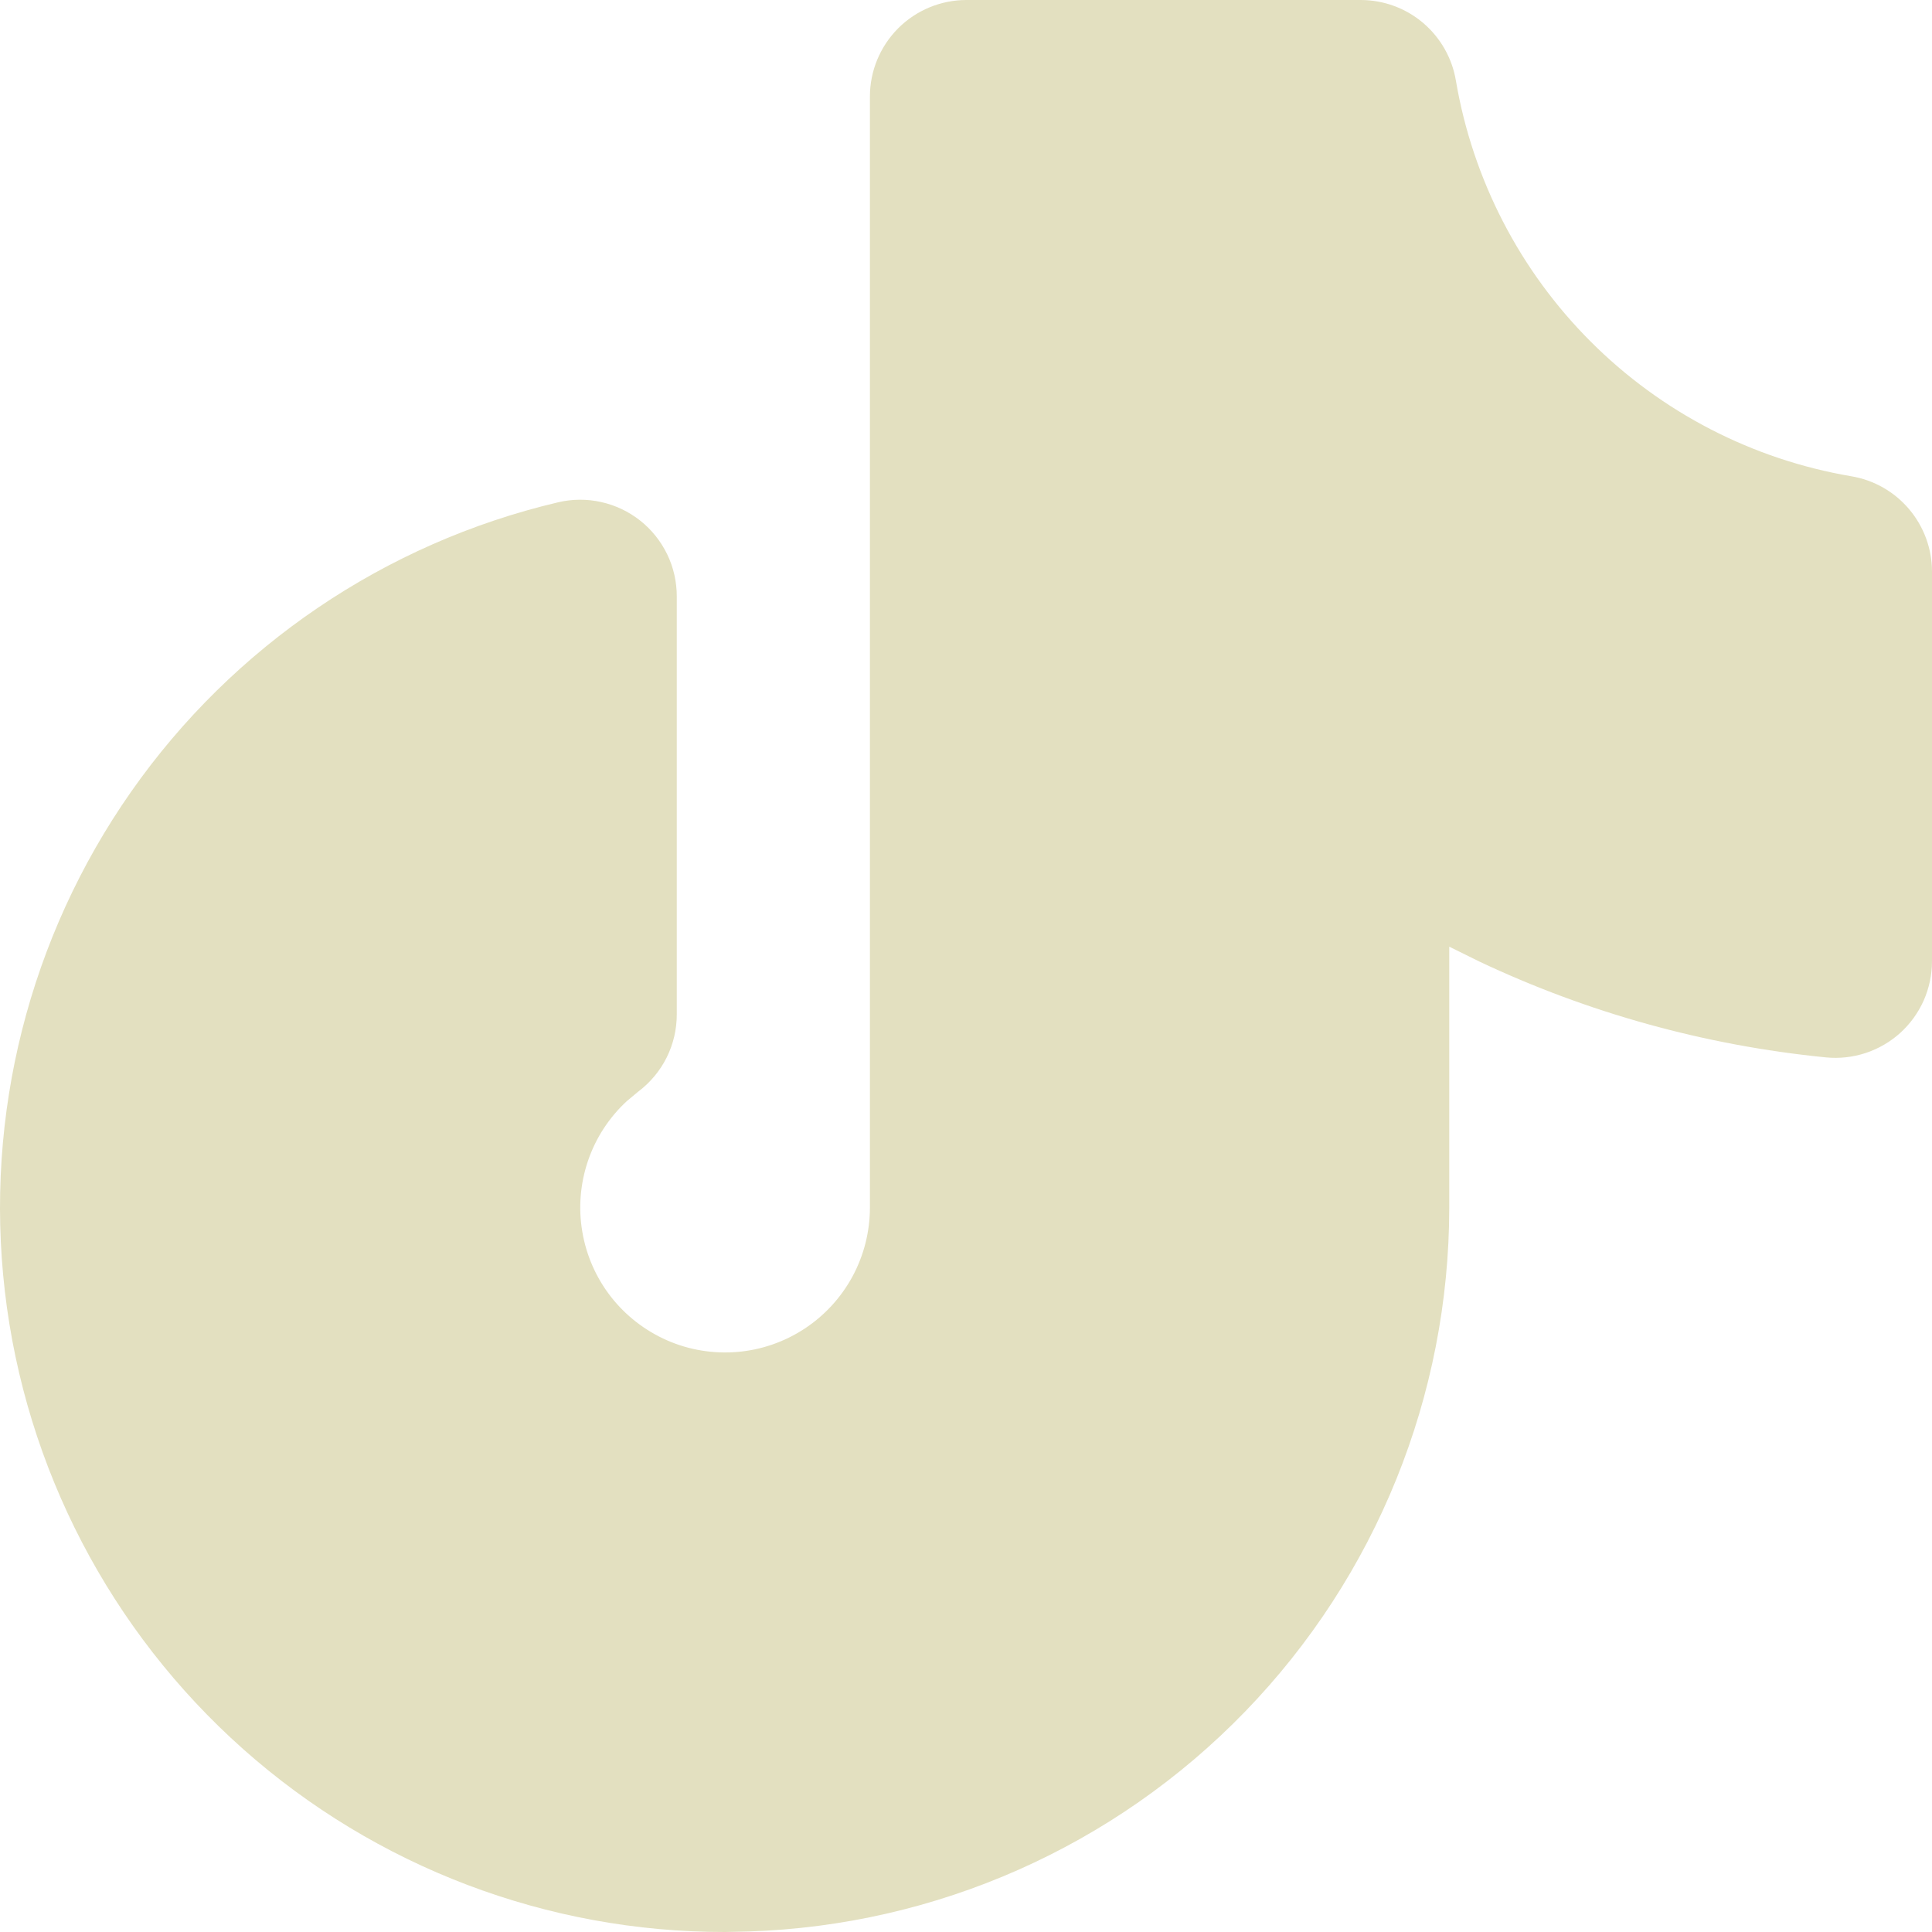 <svg width="30" height="30" viewBox="0 0 30 30" fill="none" xmlns="http://www.w3.org/2000/svg">
<path d="M21.129 0H15.007C14.61 0 14.228 0.158 13.947 0.439C13.666 0.721 13.508 1.102 13.508 1.5V18.75C13.508 19.124 13.415 19.492 13.238 19.82C13.06 20.149 12.803 20.429 12.491 20.633C12.178 20.838 11.82 20.962 11.448 20.993C11.075 21.024 10.701 20.963 10.359 20.813C10.017 20.663 9.717 20.431 9.487 20.137C9.257 19.842 9.104 19.495 9.042 19.126C8.979 18.758 9.01 18.38 9.13 18.026C9.25 17.672 9.457 17.354 9.731 17.1L9.911 16.95C10.097 16.81 10.248 16.629 10.352 16.421C10.456 16.212 10.509 15.983 10.509 15.75V9.261C10.509 9.035 10.459 8.811 10.36 8.607C10.261 8.403 10.118 8.224 9.941 8.084C9.763 7.943 9.556 7.845 9.336 7.796C9.115 7.746 8.885 7.748 8.665 7.8C5.98 8.433 3.621 10.032 2.038 12.291C0.454 14.551 -0.244 17.315 0.076 20.056C0.396 22.797 1.713 25.325 3.775 27.159C5.837 28.992 8.5 30.003 11.259 30L11.623 29.992C14.541 29.898 17.307 28.672 19.337 26.574C21.368 24.476 22.503 21.67 22.504 18.75V14.7L22.97 14.93C24.652 15.725 26.468 16.232 28.352 16.419C28.561 16.44 28.771 16.416 28.97 16.351C29.169 16.285 29.352 16.179 29.508 16.038C29.663 15.897 29.787 15.725 29.872 15.534C29.956 15.342 30 15.135 30 14.925V8.876C30 8.521 29.874 8.178 29.645 7.907C29.416 7.636 29.099 7.455 28.75 7.396C27.215 7.136 25.8 6.405 24.7 5.304C23.599 4.203 22.868 2.787 22.607 1.252C22.549 0.903 22.368 0.585 22.097 0.355C21.827 0.126 21.483 0 21.129 0Z" fill="#E3E0C0"/>
</svg>
